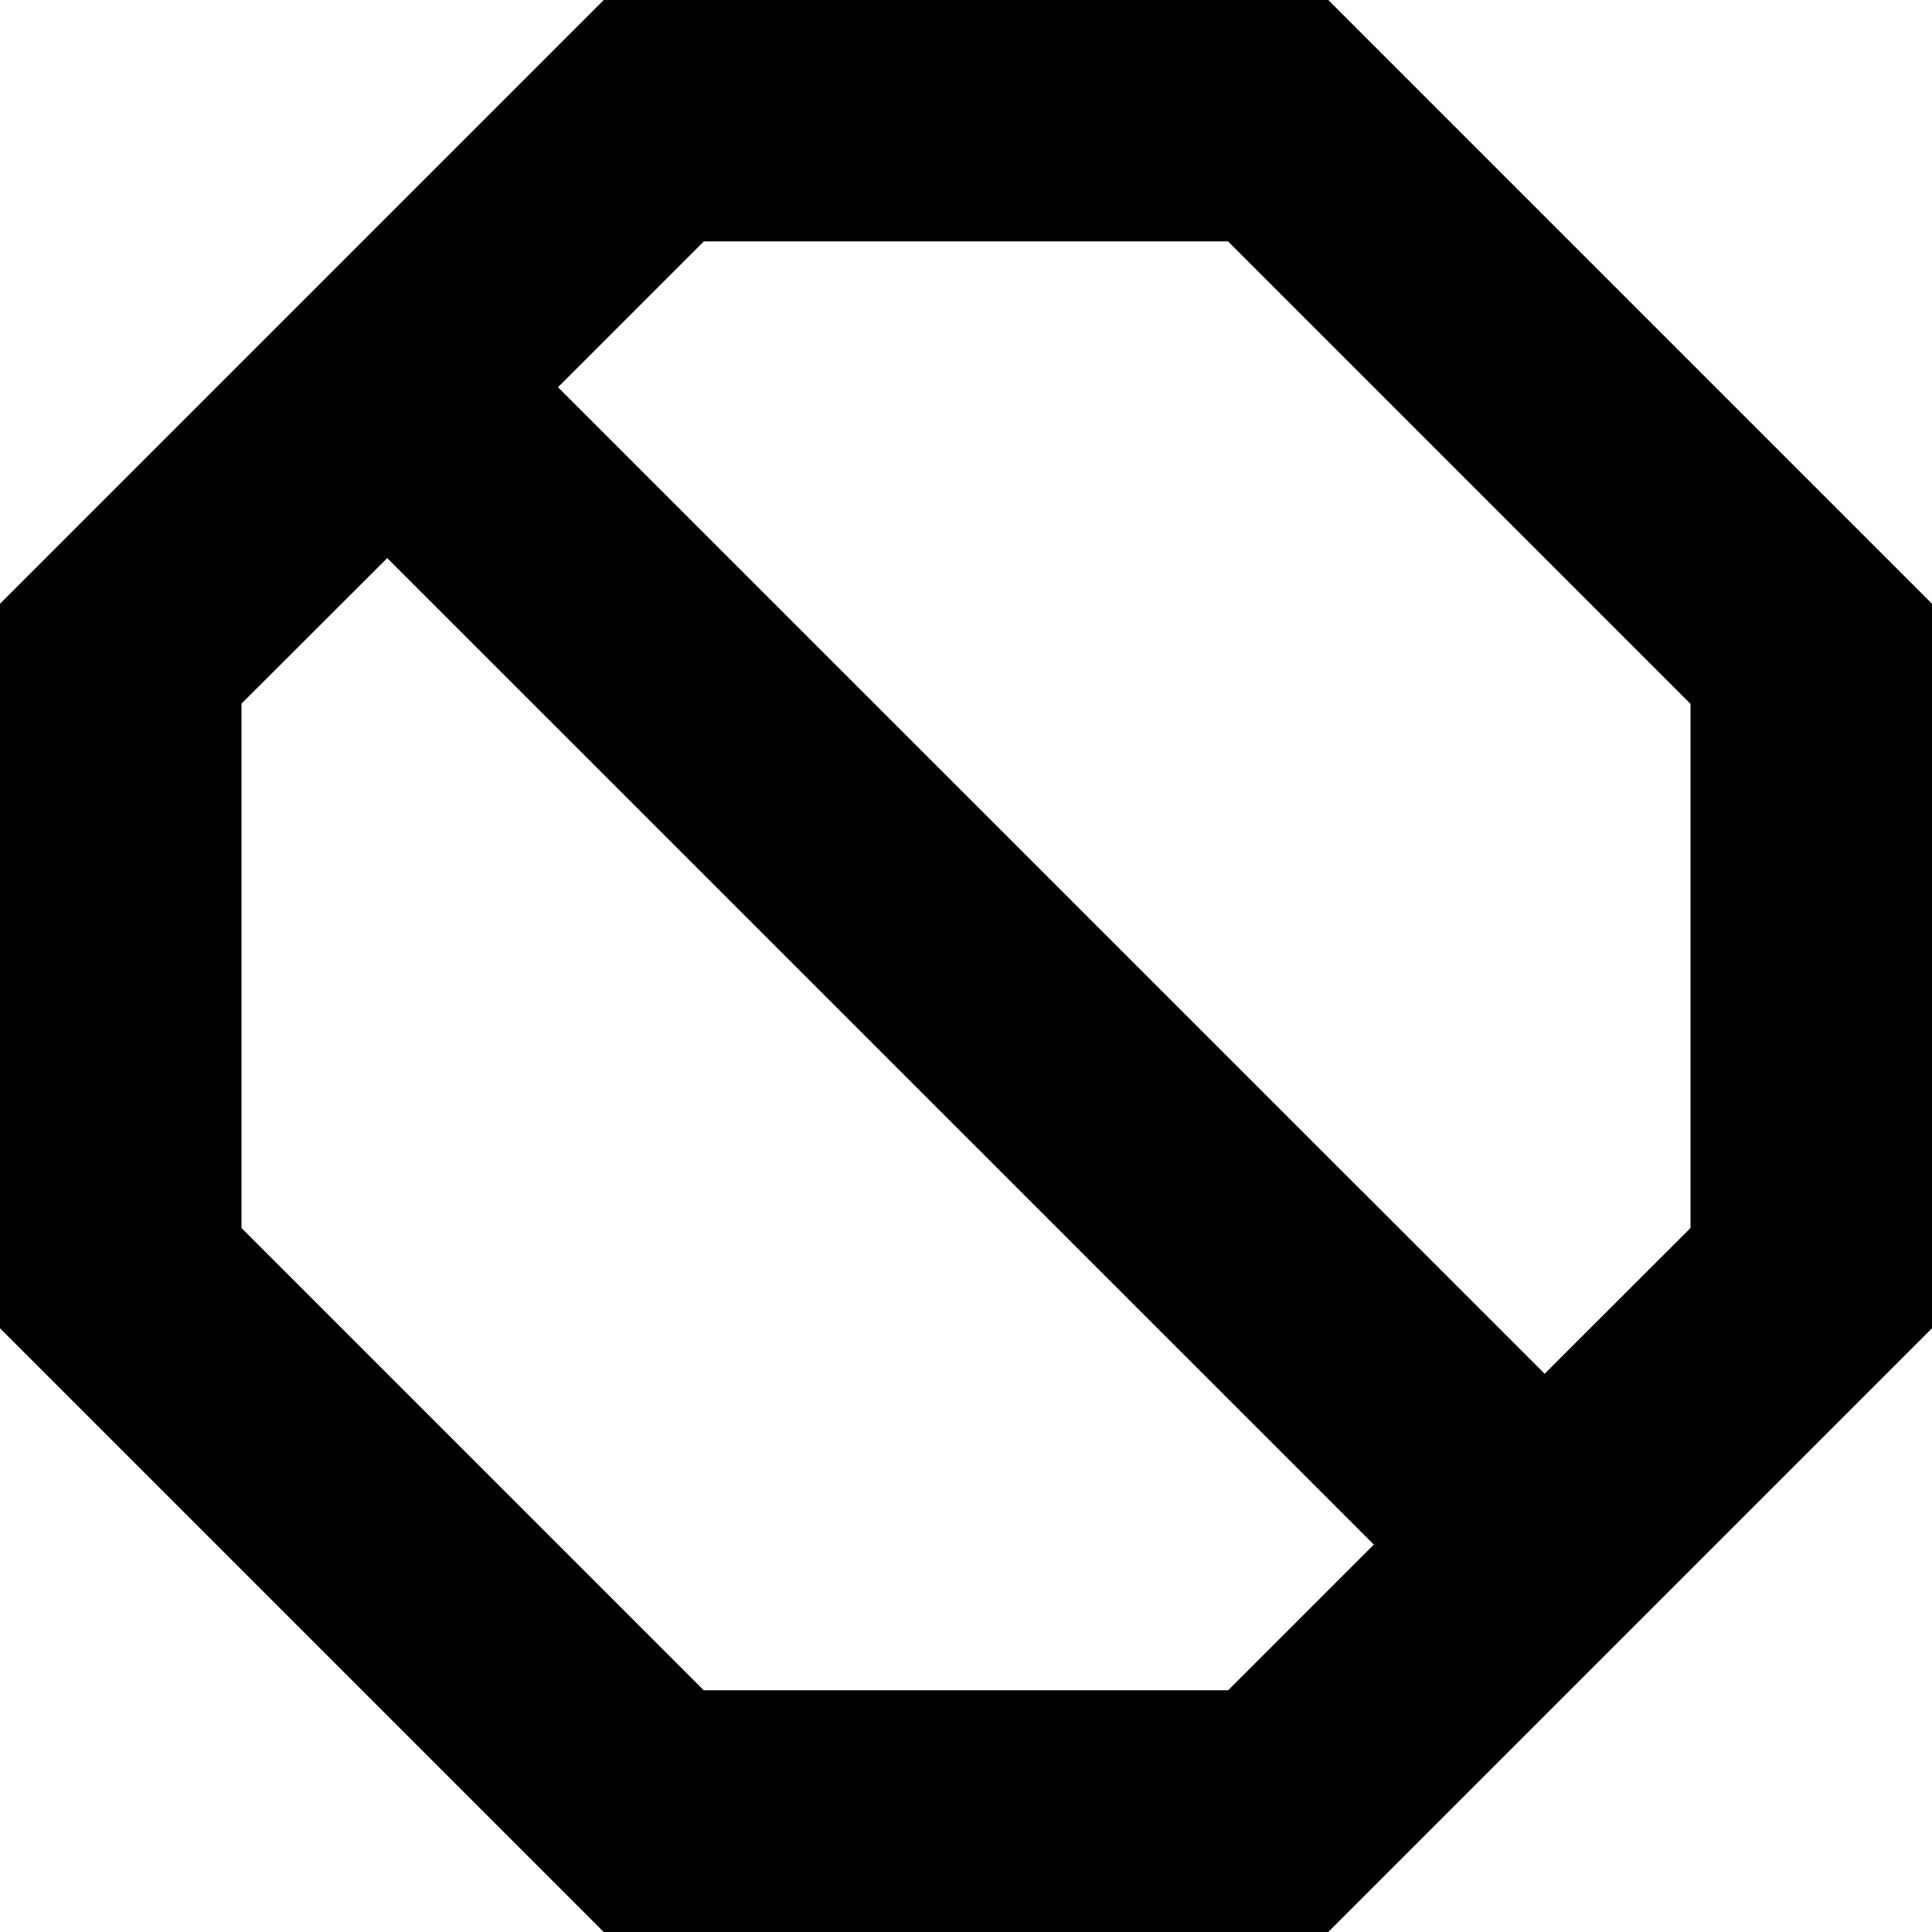 <svg width="16" height="16" viewBox="0 0 16 16" xmlns="http://www.w3.org/2000/svg">
    <path fill-rule="evenodd" clip-rule="evenodd" d="m11 0 5 5v6l-5 5H5l-5-5V5l5-5h6zm-.83 1.999H5.829L4.621 3.207l8.171 8.17L14 10.17V5.829l-3.83-3.83zm1.208 10.793-8.171-8.17L2 5.827v4.343l3.828 3.828h4.343l1.207-1.207z"/>
</svg>
